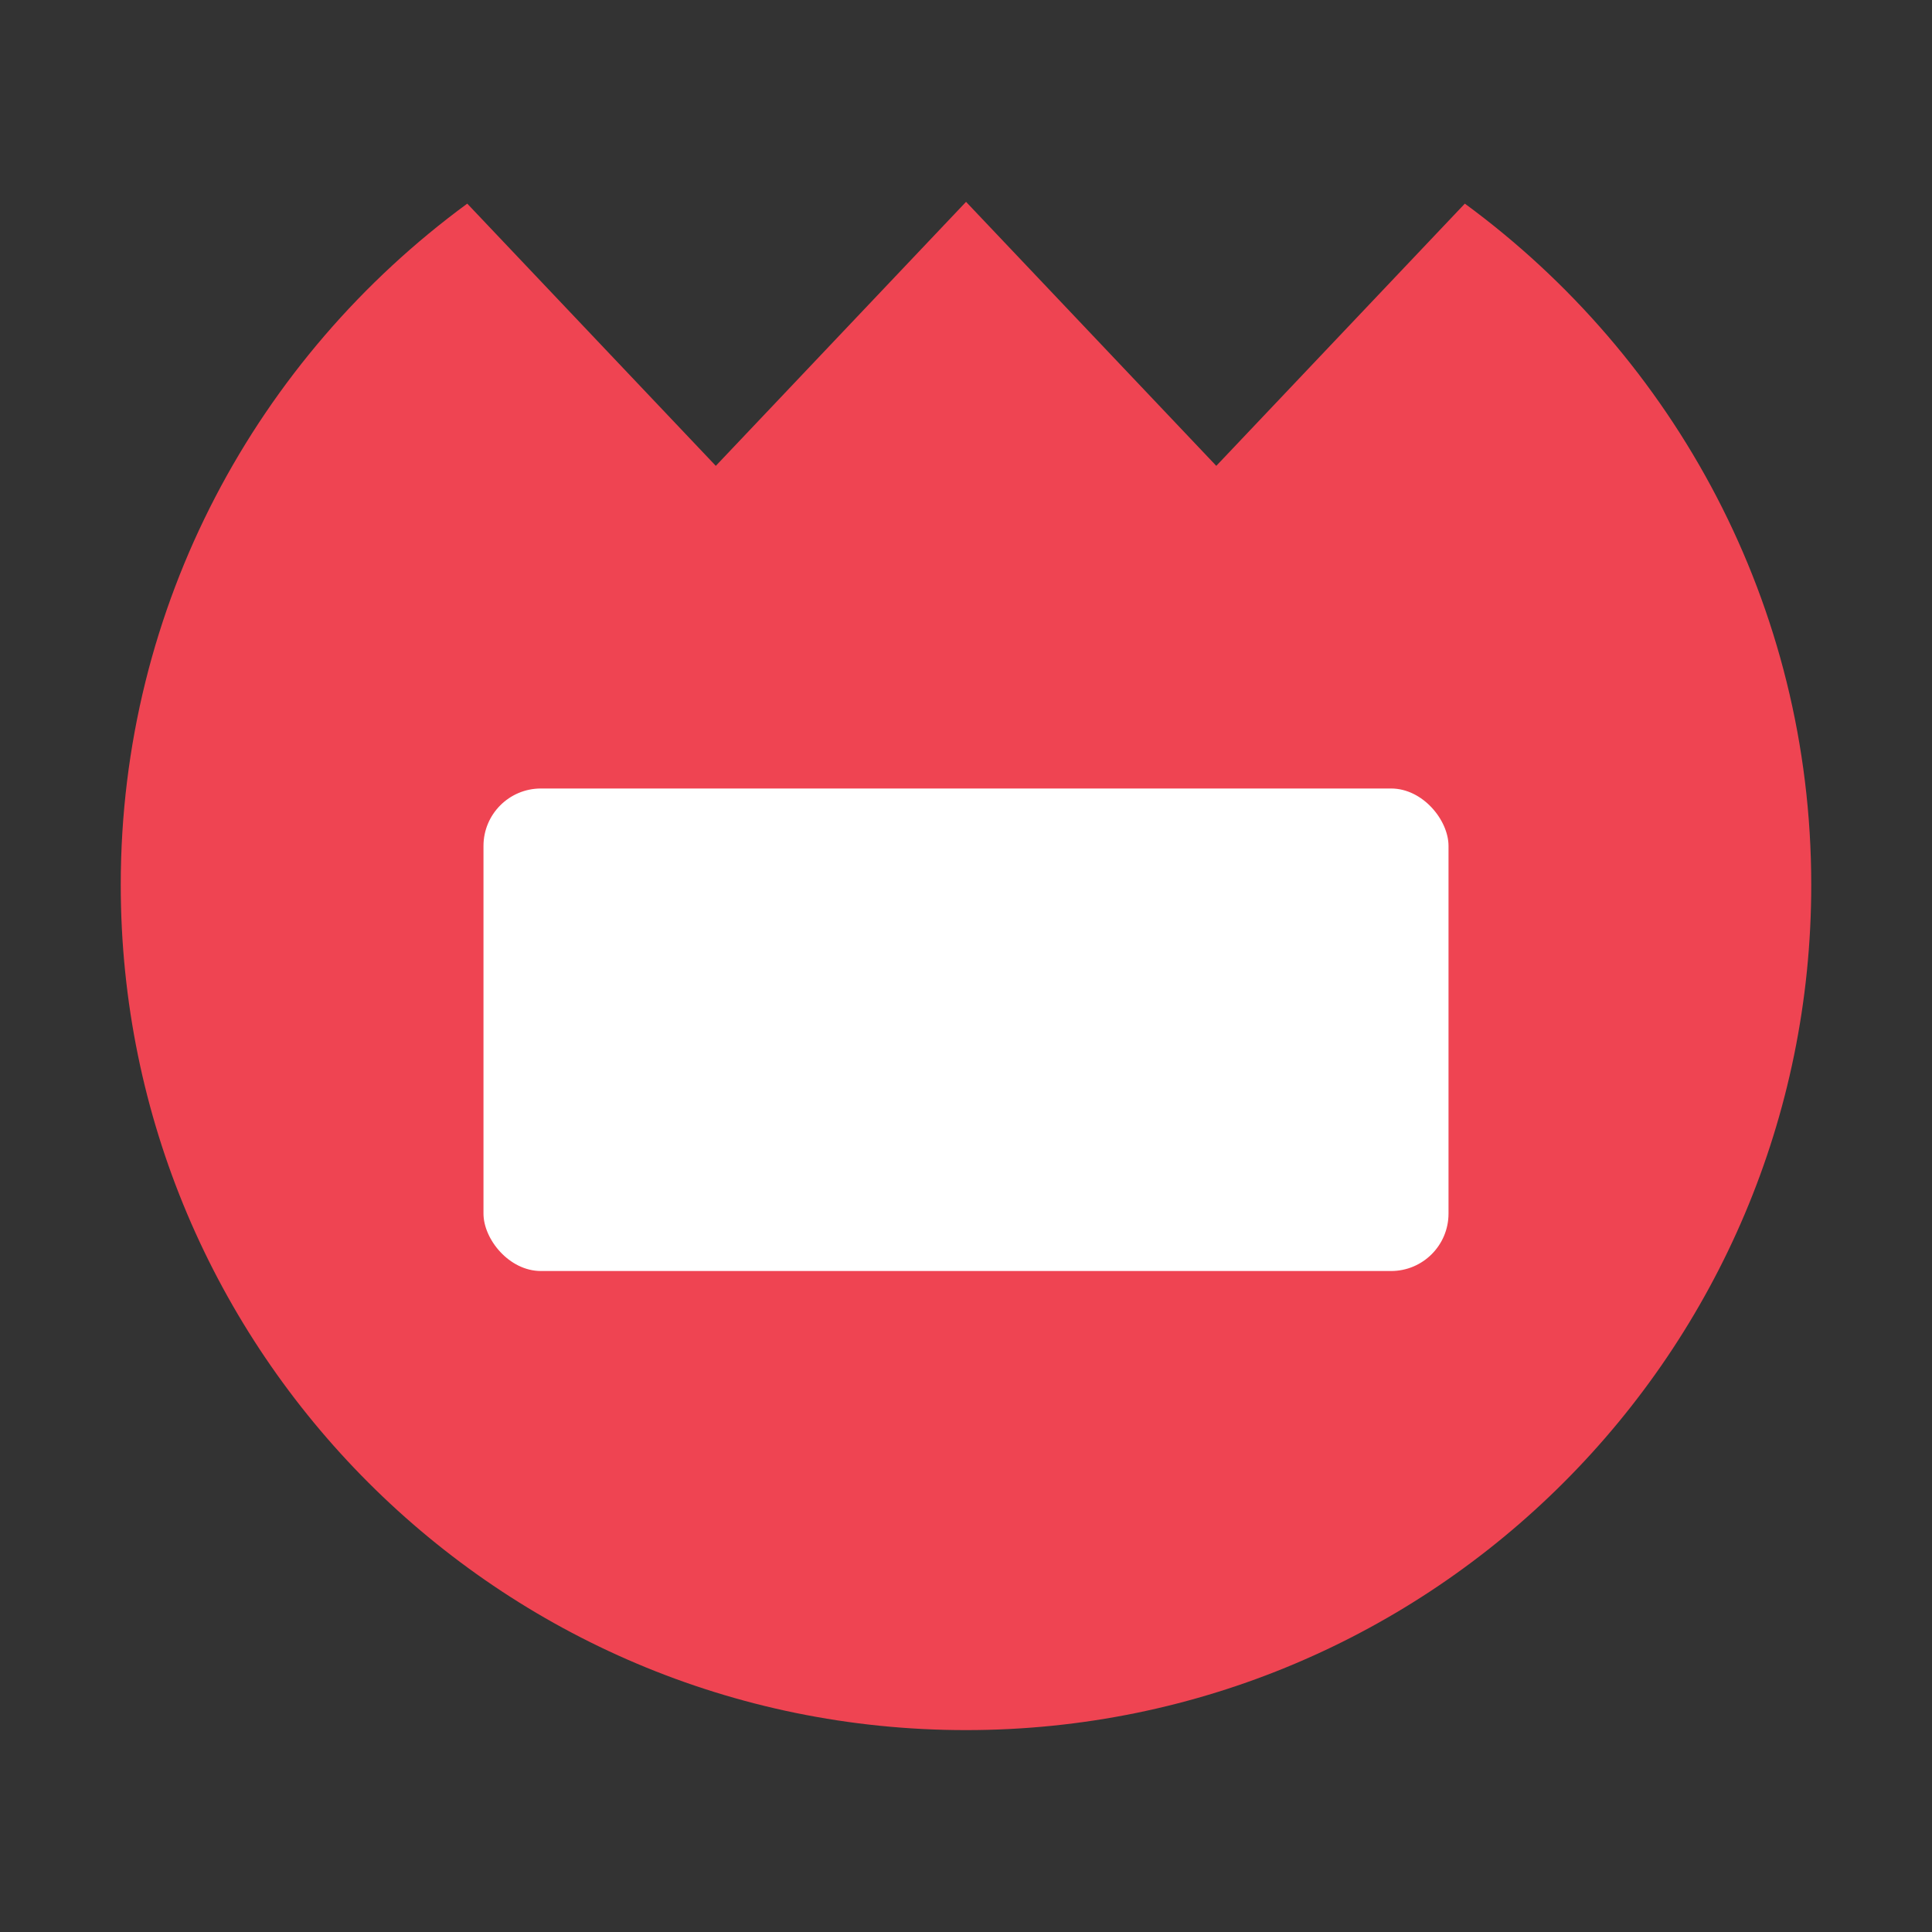 <?xml version="1.0" encoding="UTF-8"?><svg id="a" xmlns="http://www.w3.org/2000/svg" viewBox="0 0 40 40"><rect x="0" y="0" width="40" height="40" fill="#333333" stroke="none"/><path d="M30.328,4.216l-5.146,5.429-5.181-5.466h0l-5.181,5.466-5.146-5.429C5.331,7.401,2.5,12.523,2.5,18.32c0,9.665,7.835,17.5,17.5,17.5s17.5-7.835,17.5-17.5c0-5.797-2.831-10.919-7.172-14.104Z" fill="#ef4452"/><rect x="0" width="40" height="40" fill="none"/><rect x="10.01" y="16.325" width="19.98" height="9.99" rx="1.189" ry="1.189" fill="#fff"/></svg>